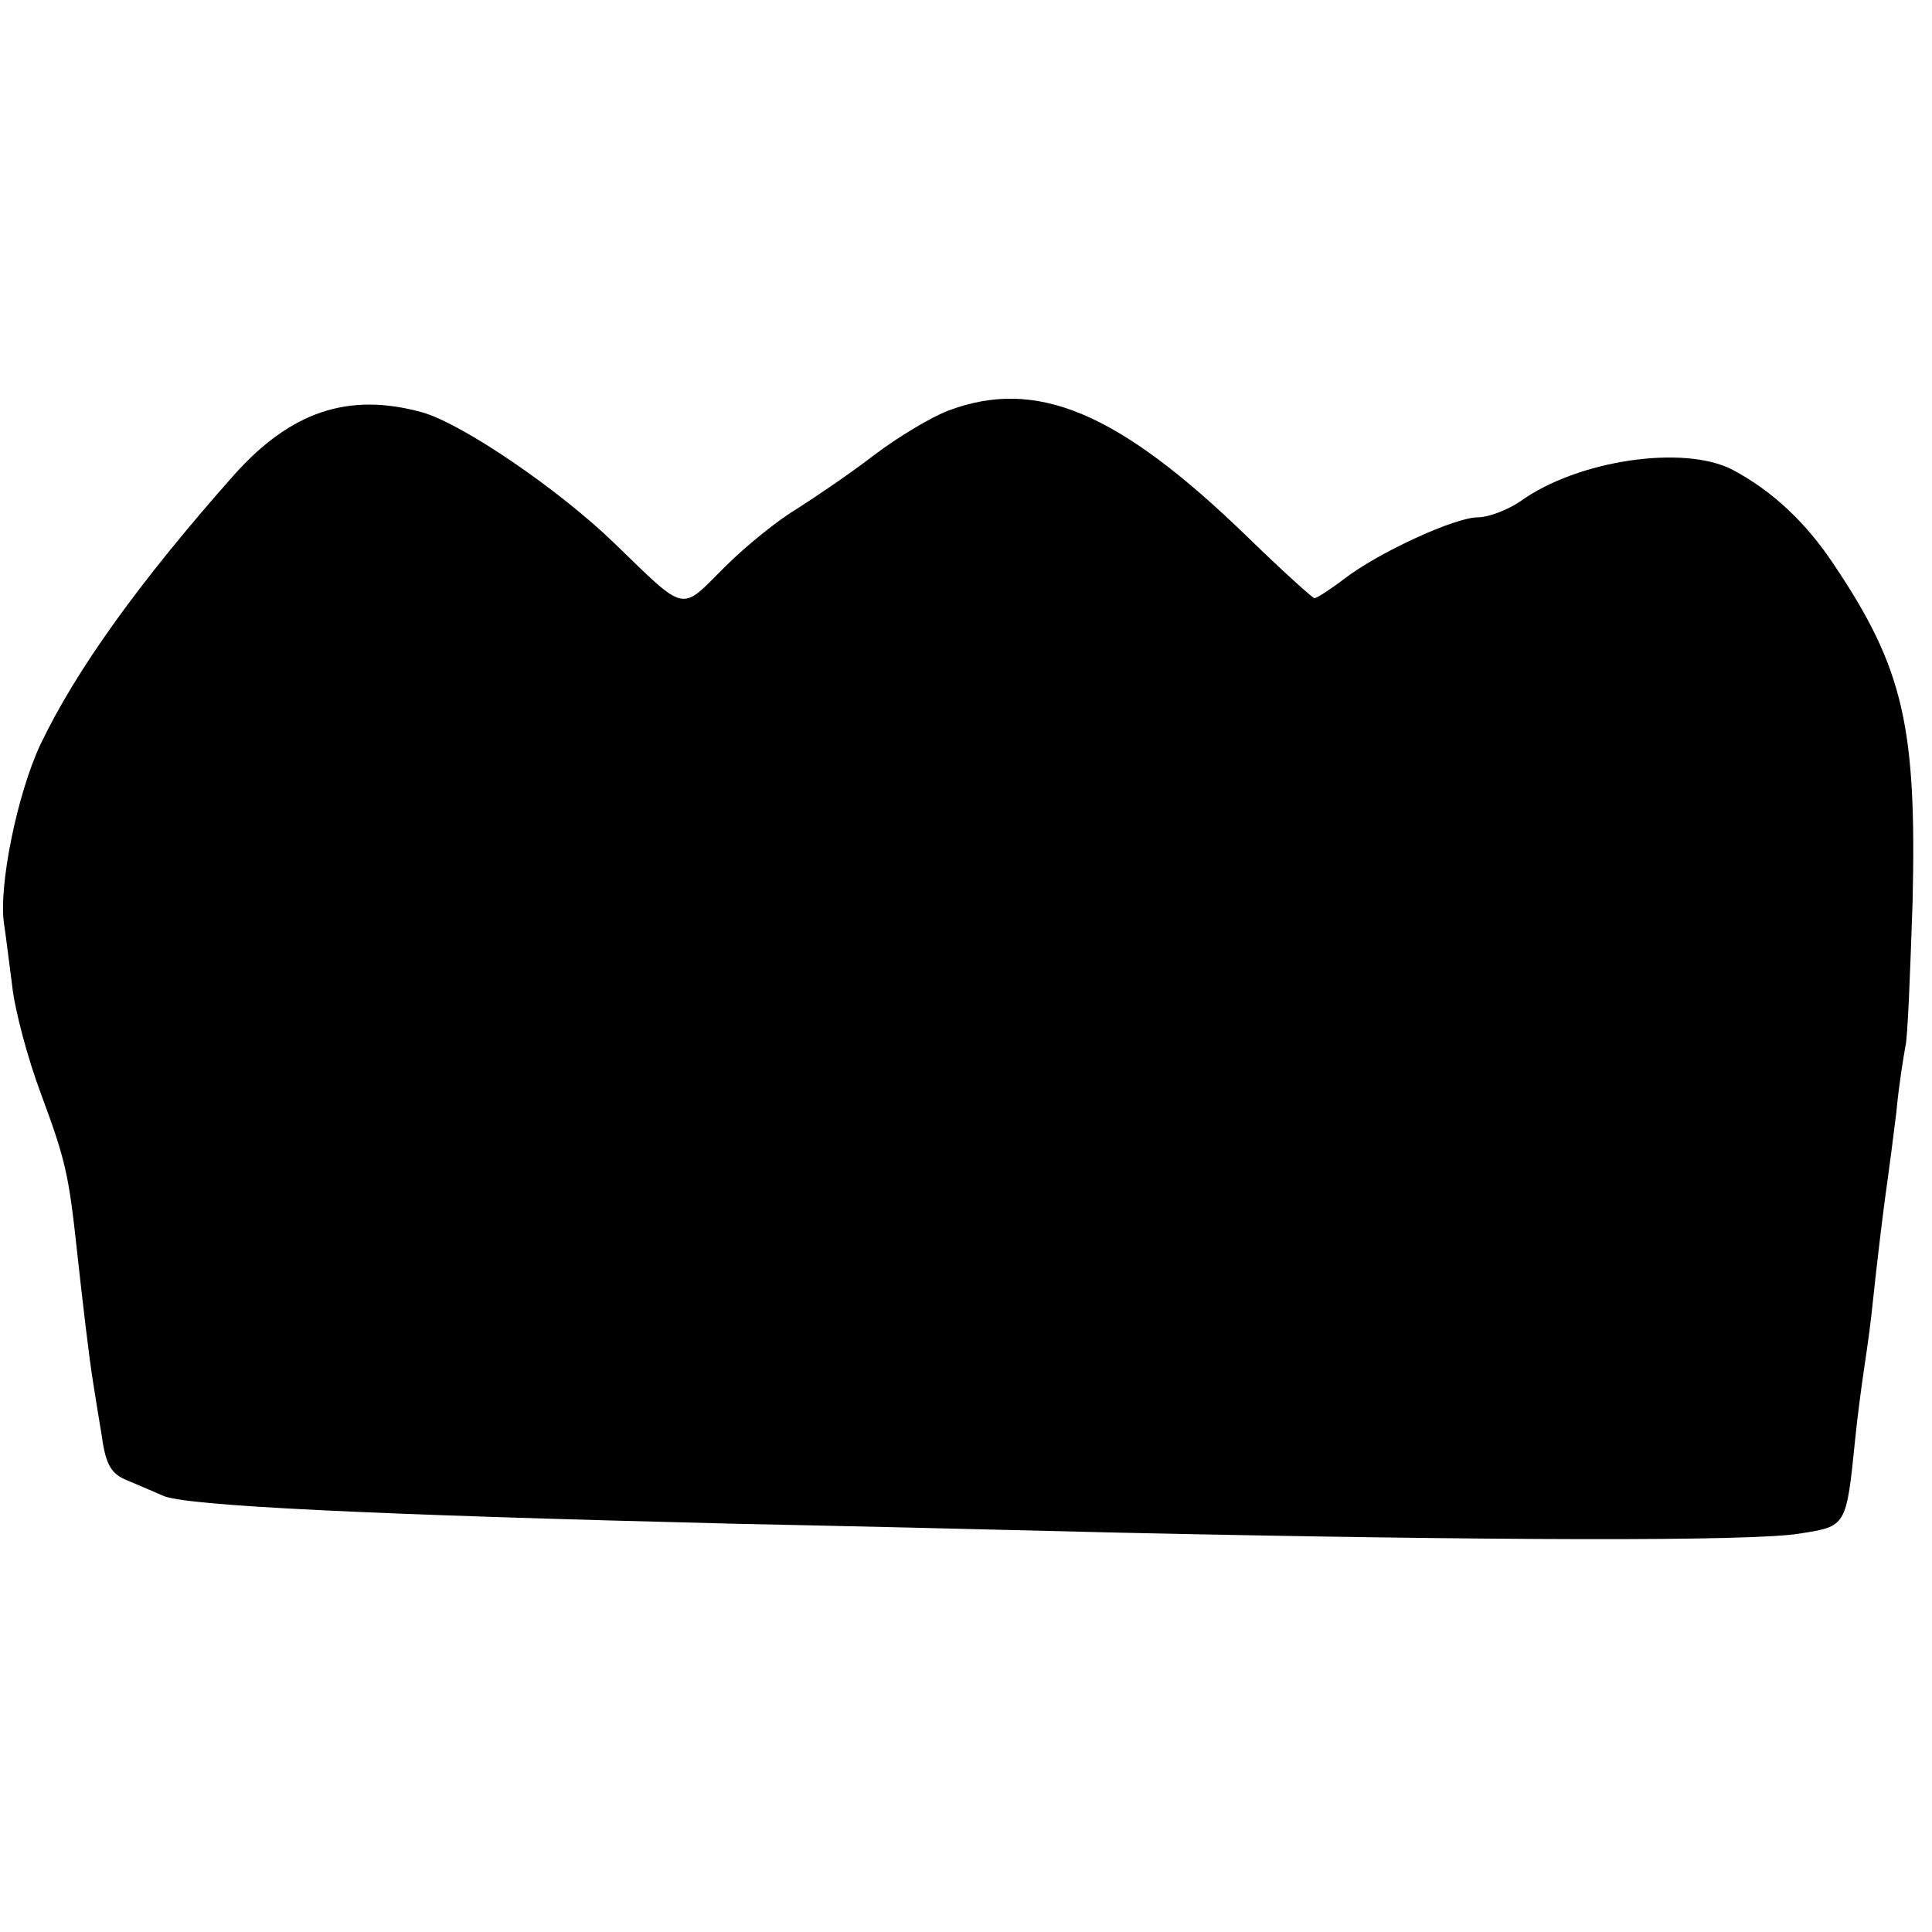 <?xml version="1.0" standalone="no"?>
<!DOCTYPE svg PUBLIC "-//W3C//DTD SVG 20010904//EN"
 "http://www.w3.org/TR/2001/REC-SVG-20010904/DTD/svg10.dtd">
<svg version="1.0" xmlns="http://www.w3.org/2000/svg"
 width="239pt" height="239pt" viewBox="0 0 239 239"
 preserveAspectRatio="xMidYMid meet">
<g transform="translate(0,239) scale(0.1,-0.1)"
fill="#000000" stroke="none">
<path d="M1173 1882 c-21 -8 -63 -33 -93 -56 -30 -23 -73 -52 -95 -66 -22 -13
-62 -45 -89 -72 -55 -55 -46 -57 -136 30 -68 66 -188 148 -238 162 -91 25
-162 1 -232 -77 -118 -133 -196 -242 -240 -334 -29 -62 -52 -176 -45 -222 2
-12 6 -46 10 -76 3 -29 19 -90 36 -135 30 -81 34 -99 44 -191 7 -64 15 -133
20 -164 2 -13 7 -44 11 -68 5 -36 12 -47 33 -55 14 -6 33 -14 42 -18 25 -13
263 -24 709 -35 102 -2 316 -7 475 -11 459 -10 786 -11 842 -1 57 9 57 8 68
117 3 30 8 66 10 80 2 14 7 46 10 73 8 76 16 140 20 167 2 14 7 52 11 85 3 33
9 69 11 80 3 11 6 92 9 180 5 215 -11 288 -97 416 -35 53 -77 92 -126 118 -60
31 -191 12 -262 -39 -16 -11 -40 -20 -53 -20 -28 0 -122 -43 -165 -76 -17 -13
-34 -24 -37 -24 -2 0 -40 34 -83 76 -160 155 -261 197 -370 156z"/>
</g>
</svg>
